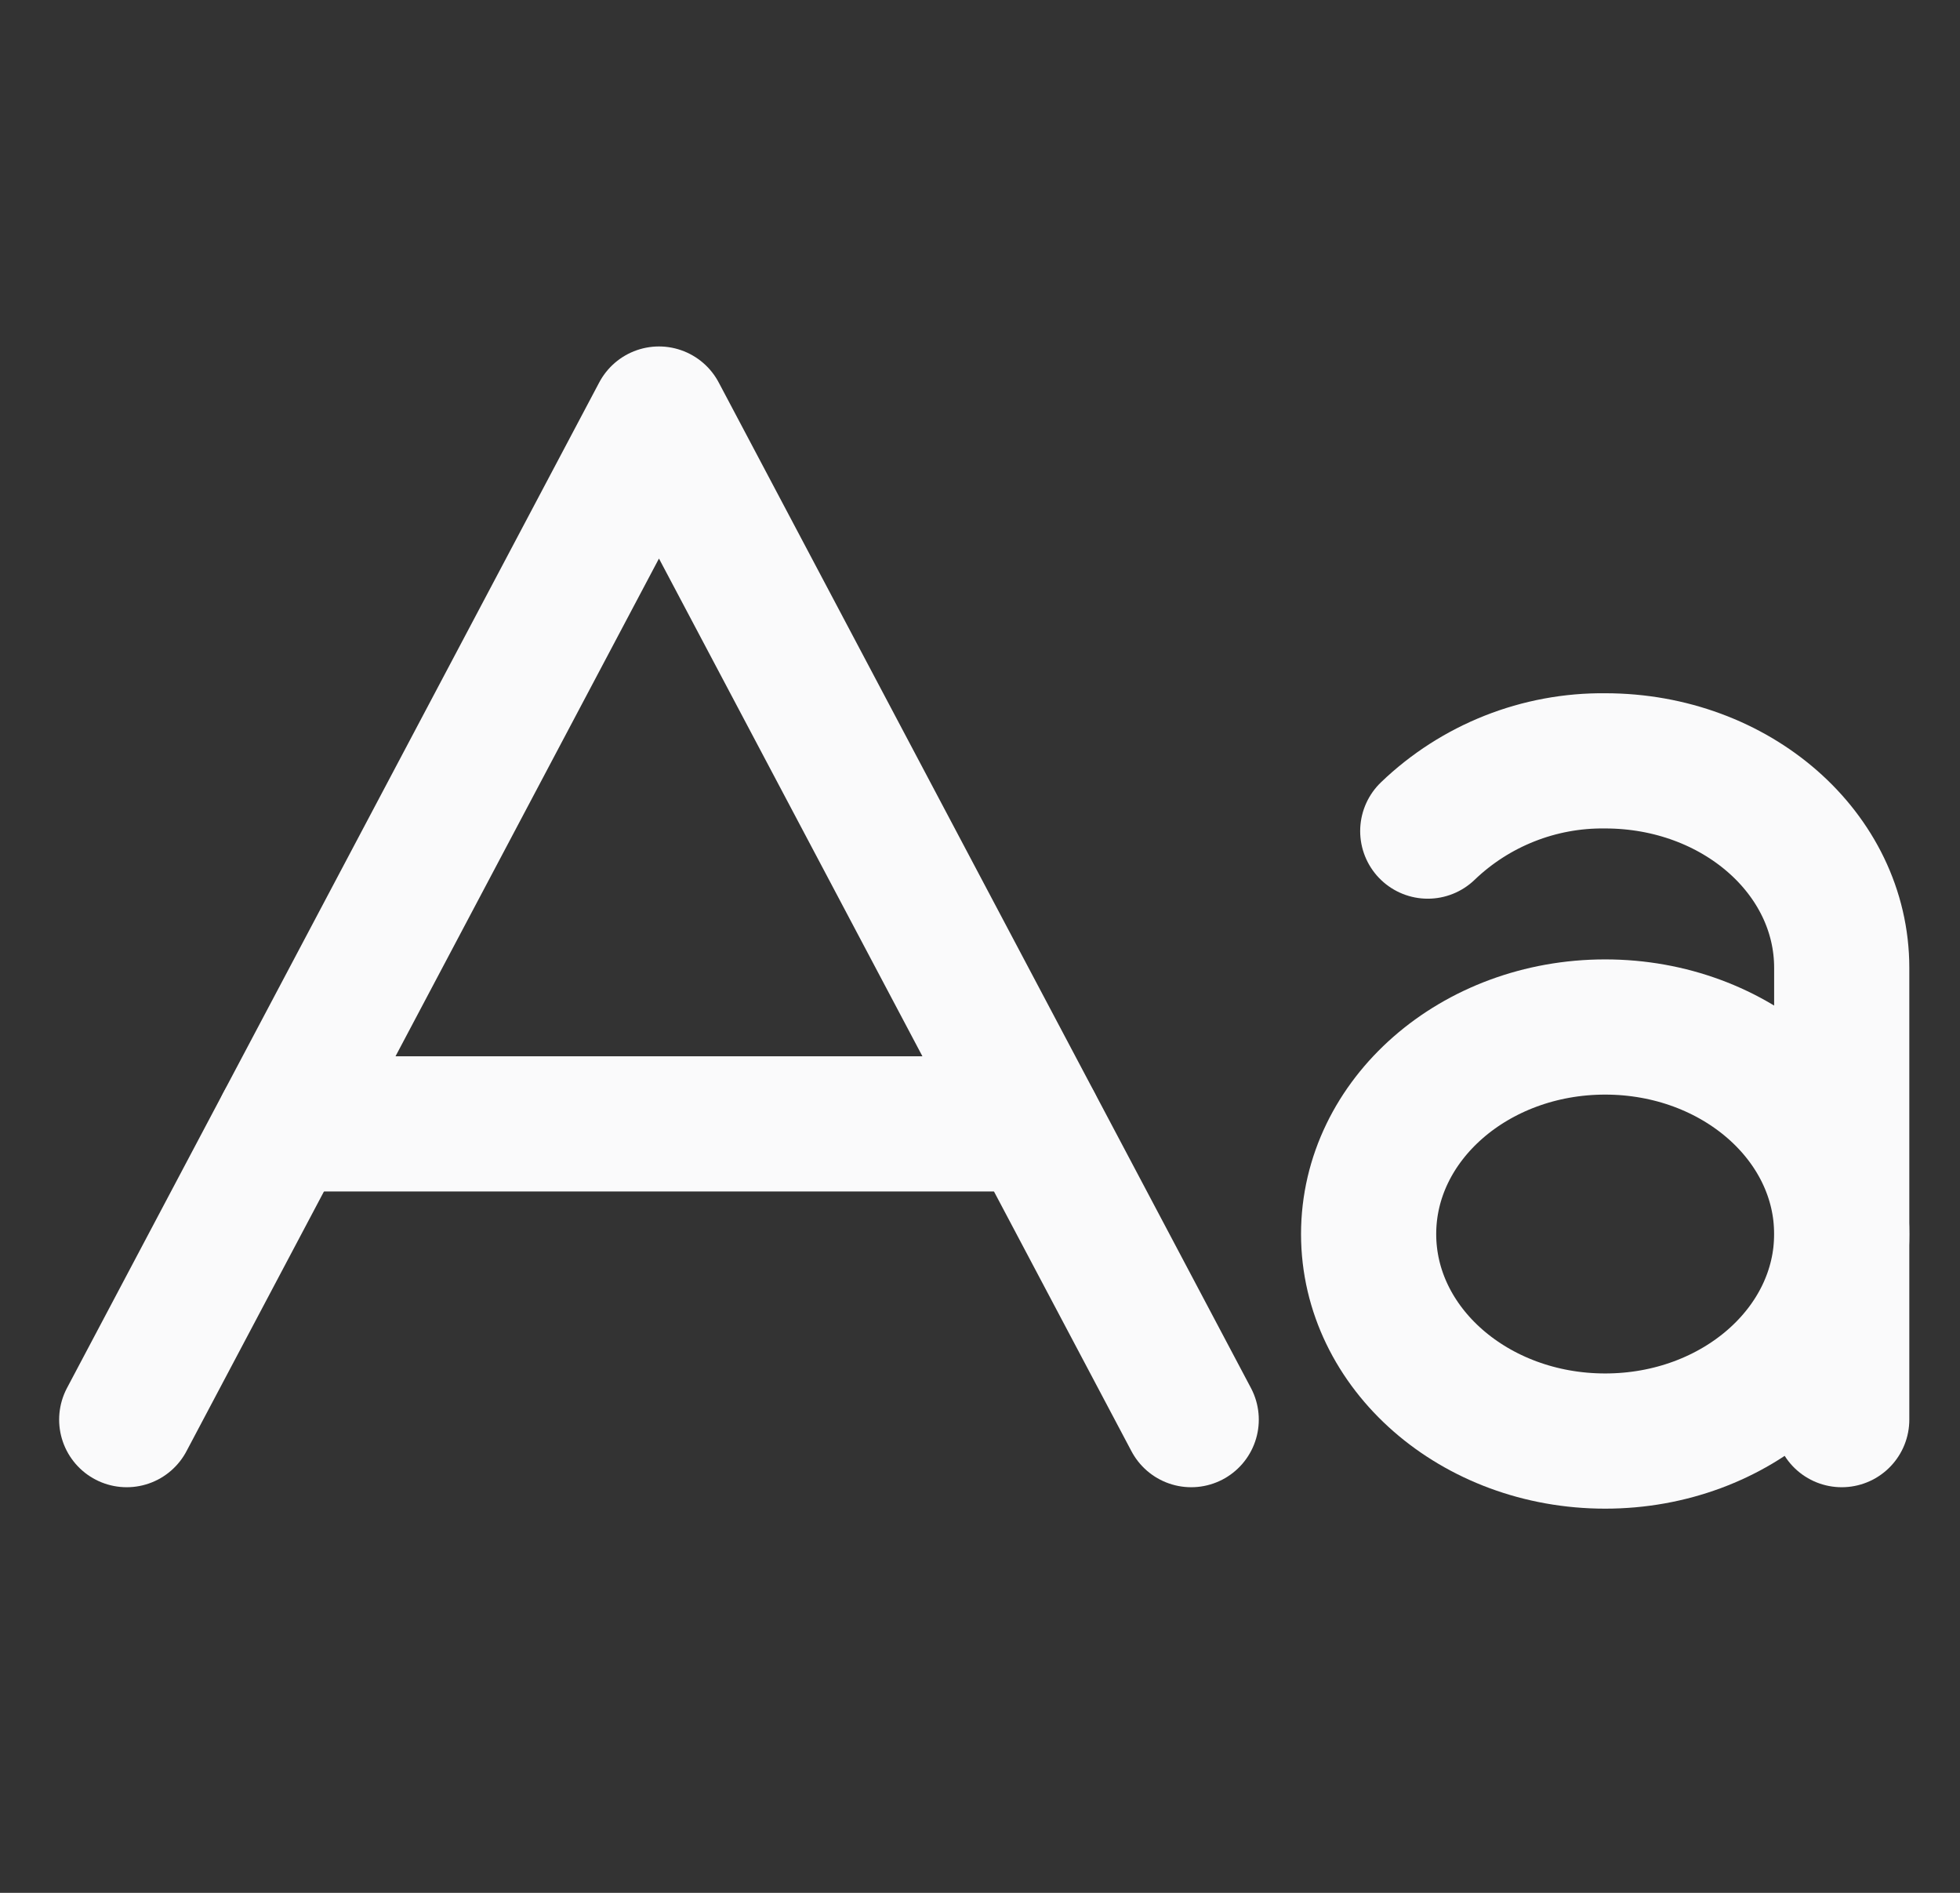 <svg width="29" height="28" viewBox="0 0 29 28" fill="none" xmlns="http://www.w3.org/2000/svg">
<rect x="0" y="0" width="29" height="28" fill="#333333" stroke="none"/>
<path d="M17.625 21L9.75 6.125L1.875 21" stroke="#FAFAFB" stroke-width="2" stroke-linecap="round" stroke-linejoin="round"/>
<path d="M23.75 21.317C25.683 21.317 27.25 19.946 27.25 18.255C27.25 16.564 25.683 15.192 23.75 15.192C21.817 15.192 20.25 16.564 20.25 18.255C20.25 19.946 21.817 21.317 23.75 21.317Z" stroke="#FAFAFB" stroke-width="2" stroke-linecap="round" stroke-linejoin="round"/>
<path d="M21.125 12.294C21.83 11.617 22.773 11.244 23.75 11.255C25.686 11.255 27.25 12.622 27.25 14.317V21" stroke="#FAFAFB" stroke-width="2" stroke-linecap="round" stroke-linejoin="round"/>
<path d="M15.306 16.625H4.193" stroke="#FAFAFB" stroke-width="2" stroke-linecap="round" stroke-linejoin="round"/>
</svg>

